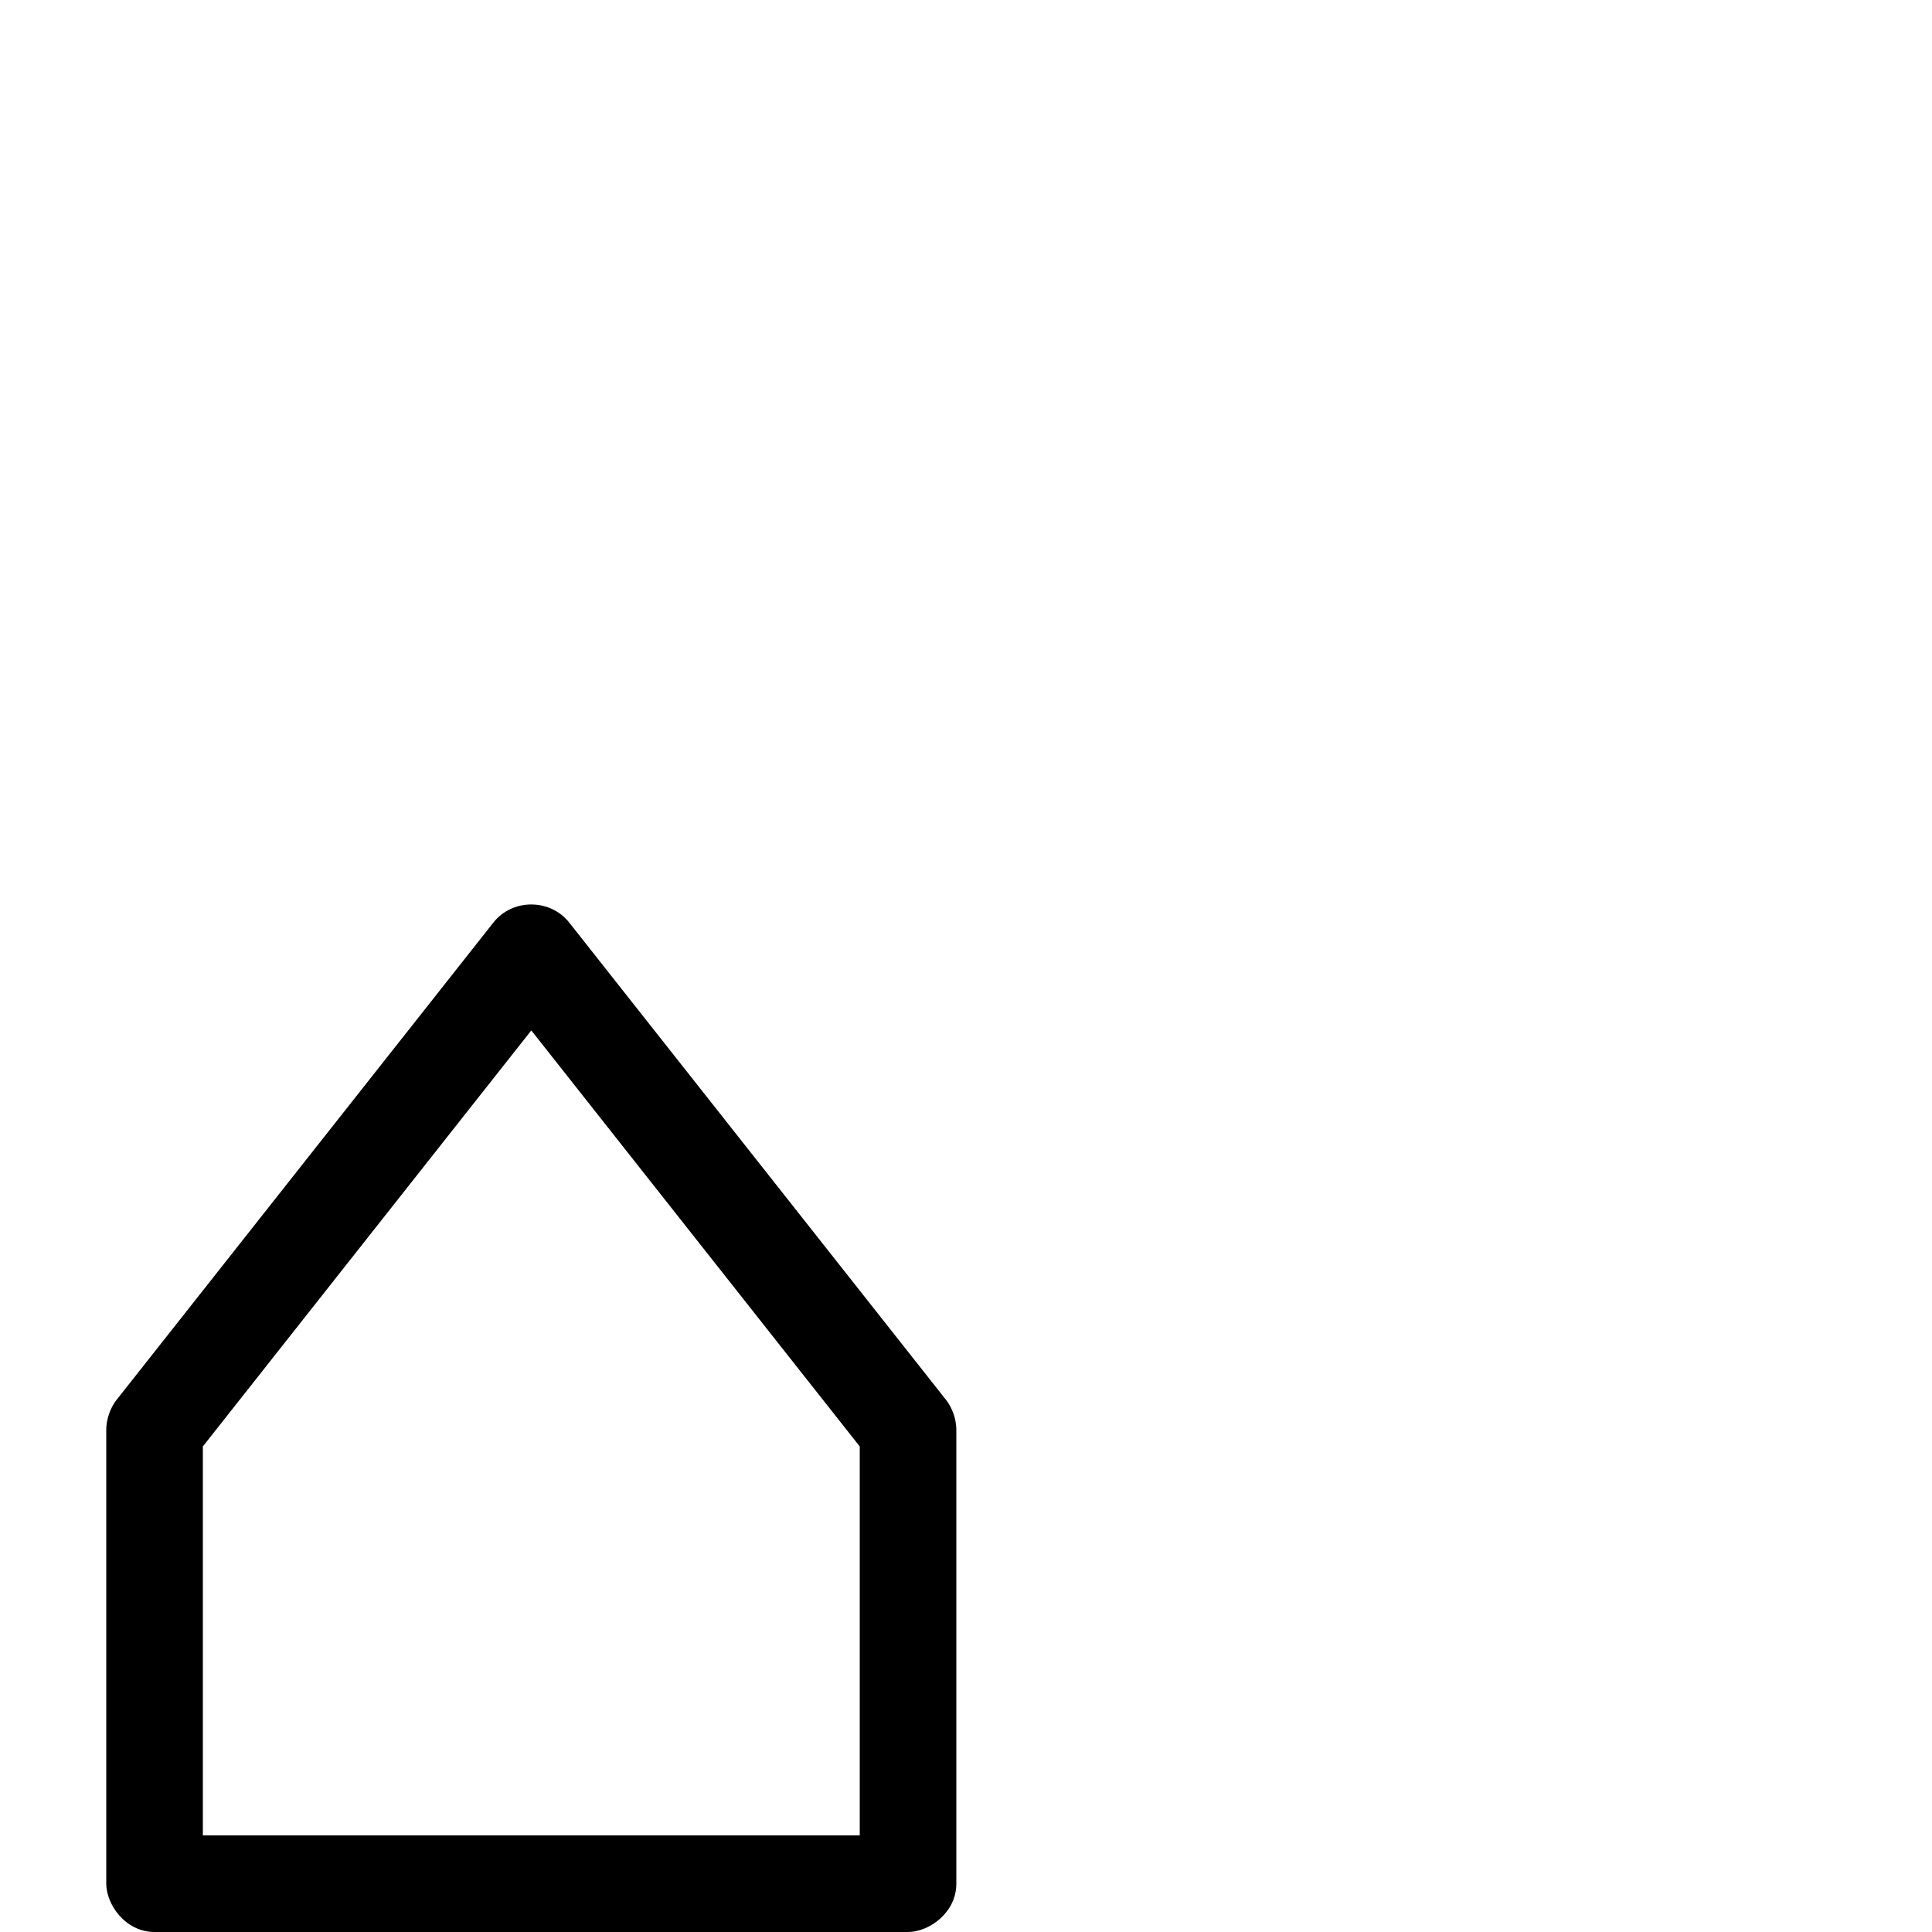 <svg xmlns="http://www.w3.org/2000/svg" viewBox="0 -1000 1000 1000">
	<path fill="#000000" d="M105 -50V-251.321L275 -466.654L445 -251.321V-50ZM55 -25C55 -14.271 64.867 0 80 0H470C480.729 0 495 -9.867 495 -25V-260C495 -265.051 493.116 -271.065 489.622 -275.491L294.622 -522.491C284.803 -534.929 265.251 -534.997 255.378 -522.491L60.378 -275.491C57.248 -271.526 55 -265.639 55 -260Z"/>
</svg>